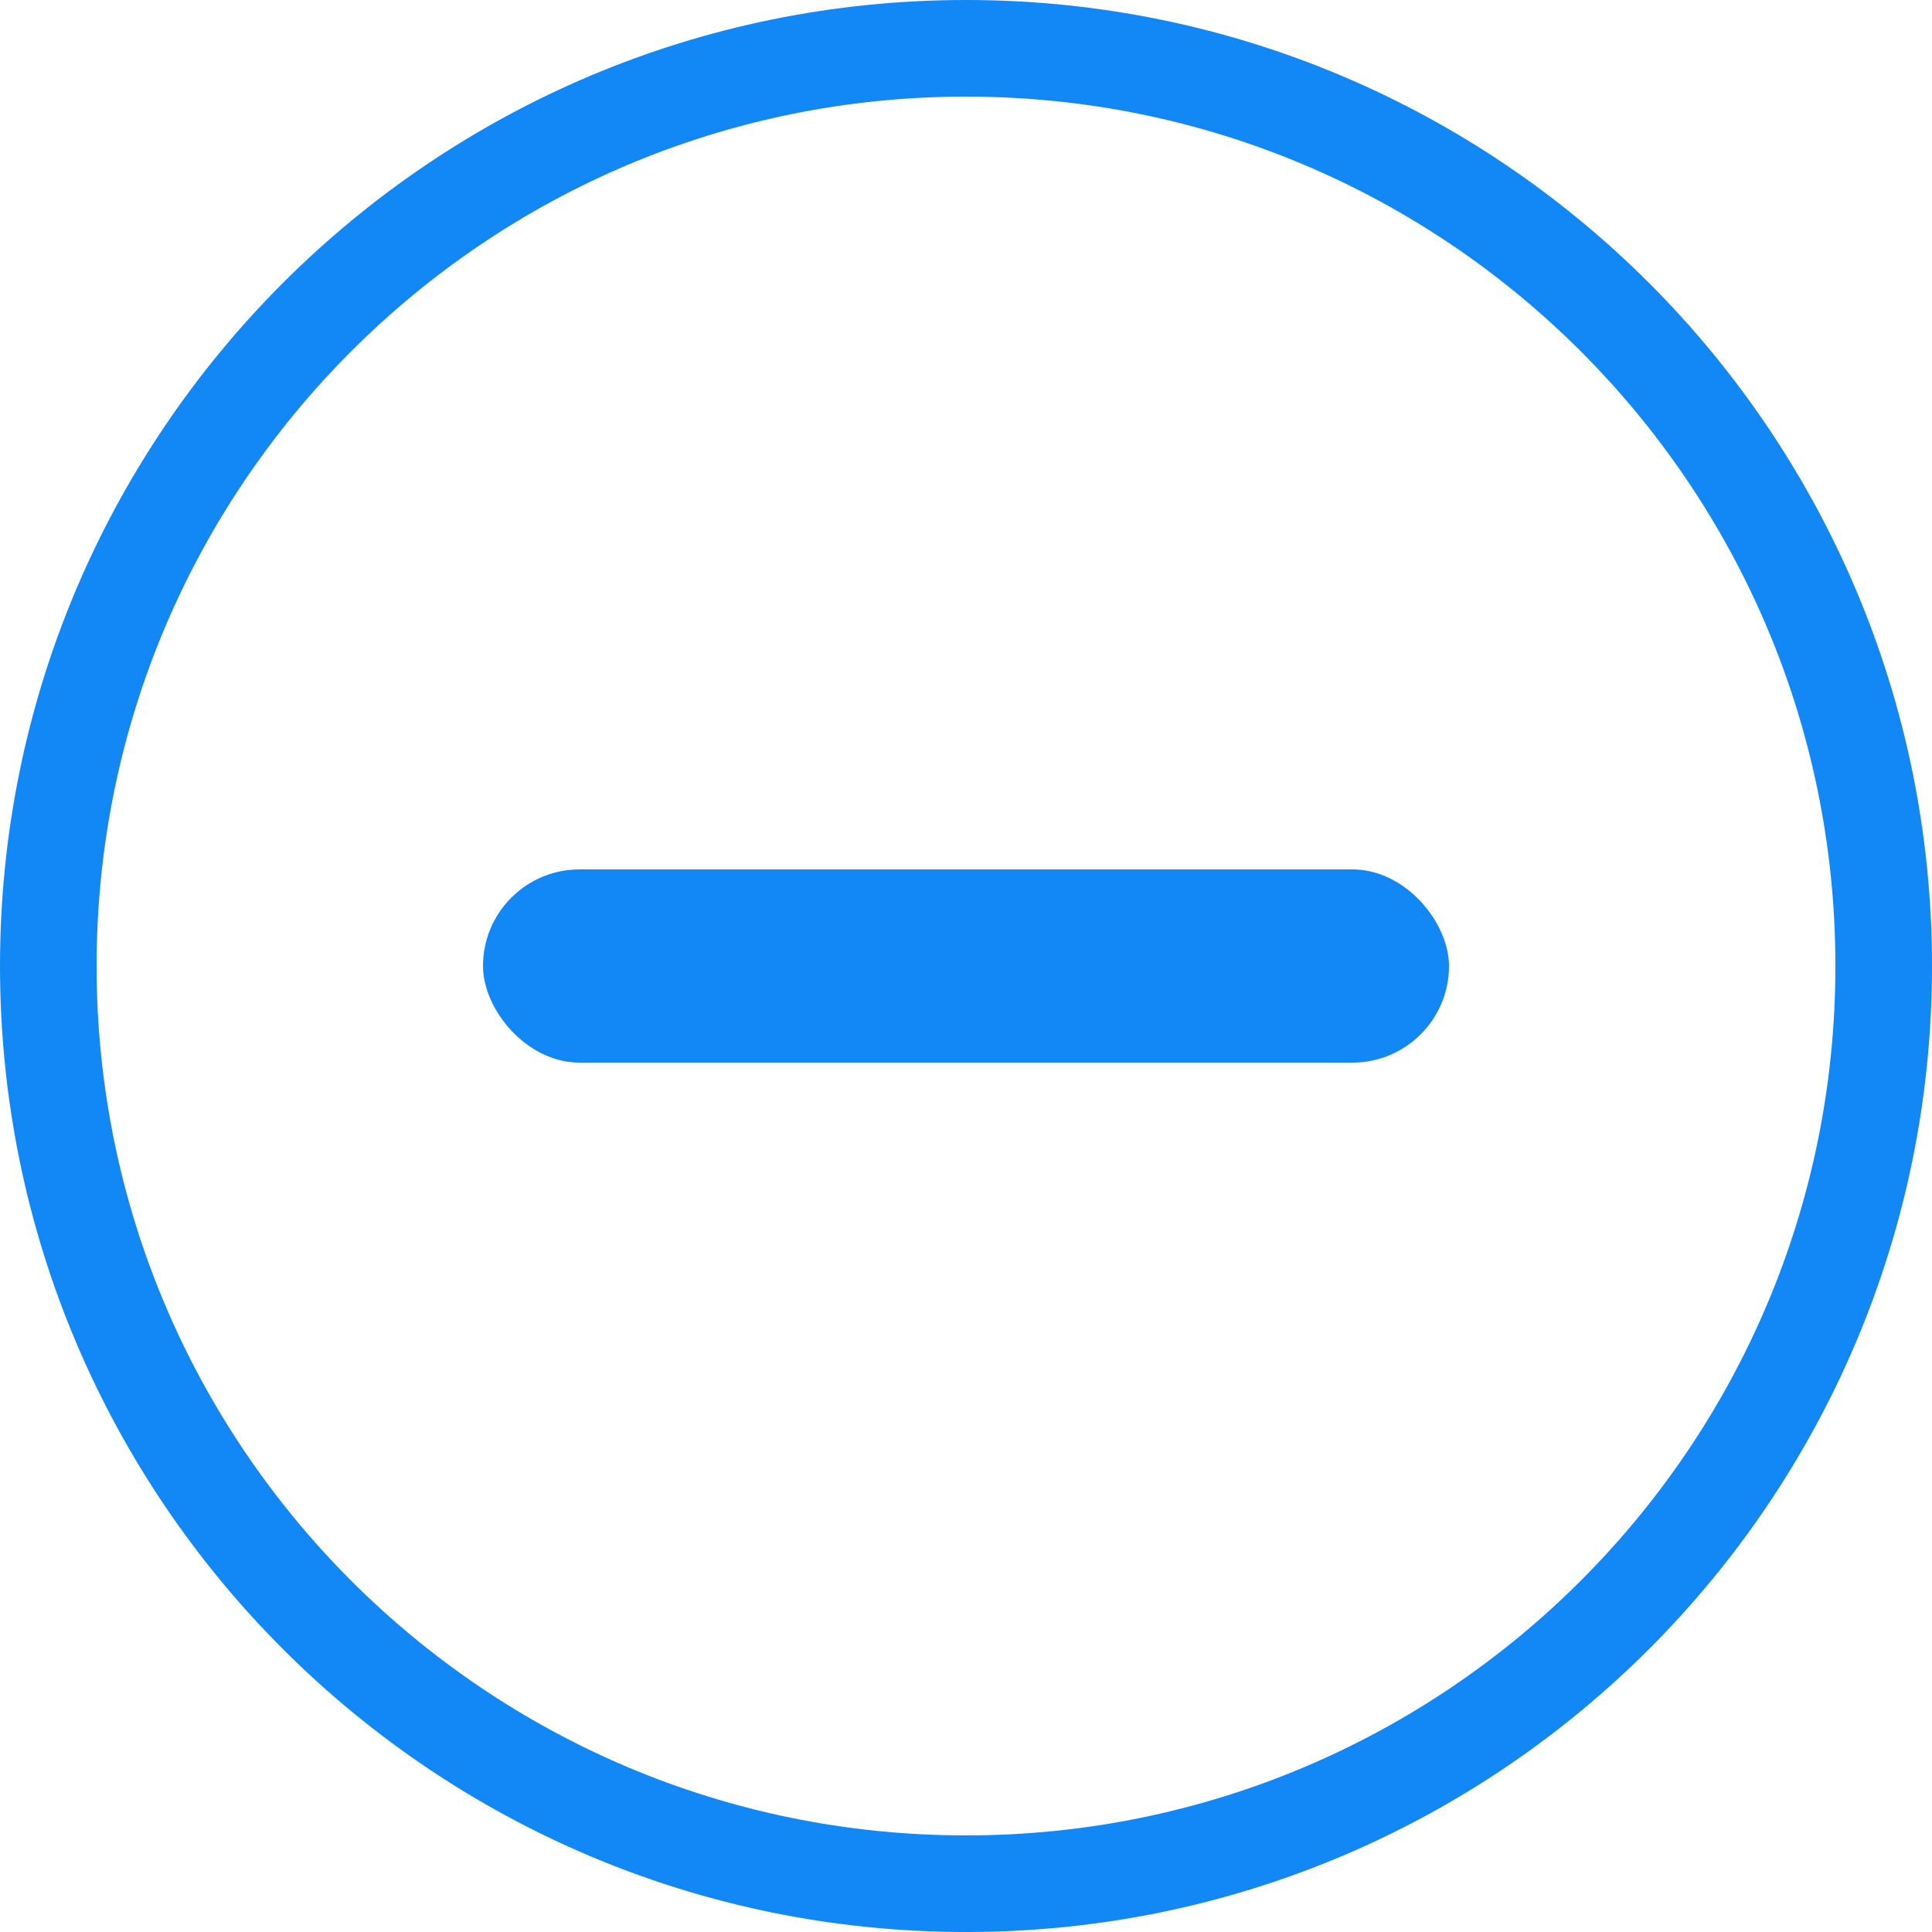 
<svg width="20px" height="20px" viewBox="0 0 20 20" version="1.1" xmlns="http://www.w3.org/2000/svg" xmlns:xlink="http://www.w3.org/1999/xlink">
    <!-- Generator: Sketch 46.2 (44496) - http://www.bohemiancoding.com/sketch -->
    <desc>Created with Sketch.</desc>
    <defs></defs>
    <g id="Page-1" stroke="none" stroke-width="1" fill="none" fill-rule="evenodd">
        <g id="商品-首页(常规态)-copy-21" transform="translate(-730, -160)">
            <g id="Group-4" transform="translate(600, 110)">
                <g id="商品列表" transform="translate(0, 40)">
                    <g id="删除-(2)-copy" transform="translate(130, 10)">
                        <g id="Group-4">
                            <path d="M10,0.5 C4.753,0.5 0.5,4.753 0.5,10 C0.5,15.247 4.753,19.5 10,19.5 C15.246,19.5 19.5,15.246 19.5,10 C19.5,4.754 15.246,0.5 10,0.5 Z" id="Shape" stroke="#1188F6"></path>
                            <rect id="Rectangle-14" fill="#1188F6" x="5" y="9" width="10" height="2" rx="1"></rect>
                        </g>
                    </g>
                </g>
            </g>
        </g>
    </g>
</svg>